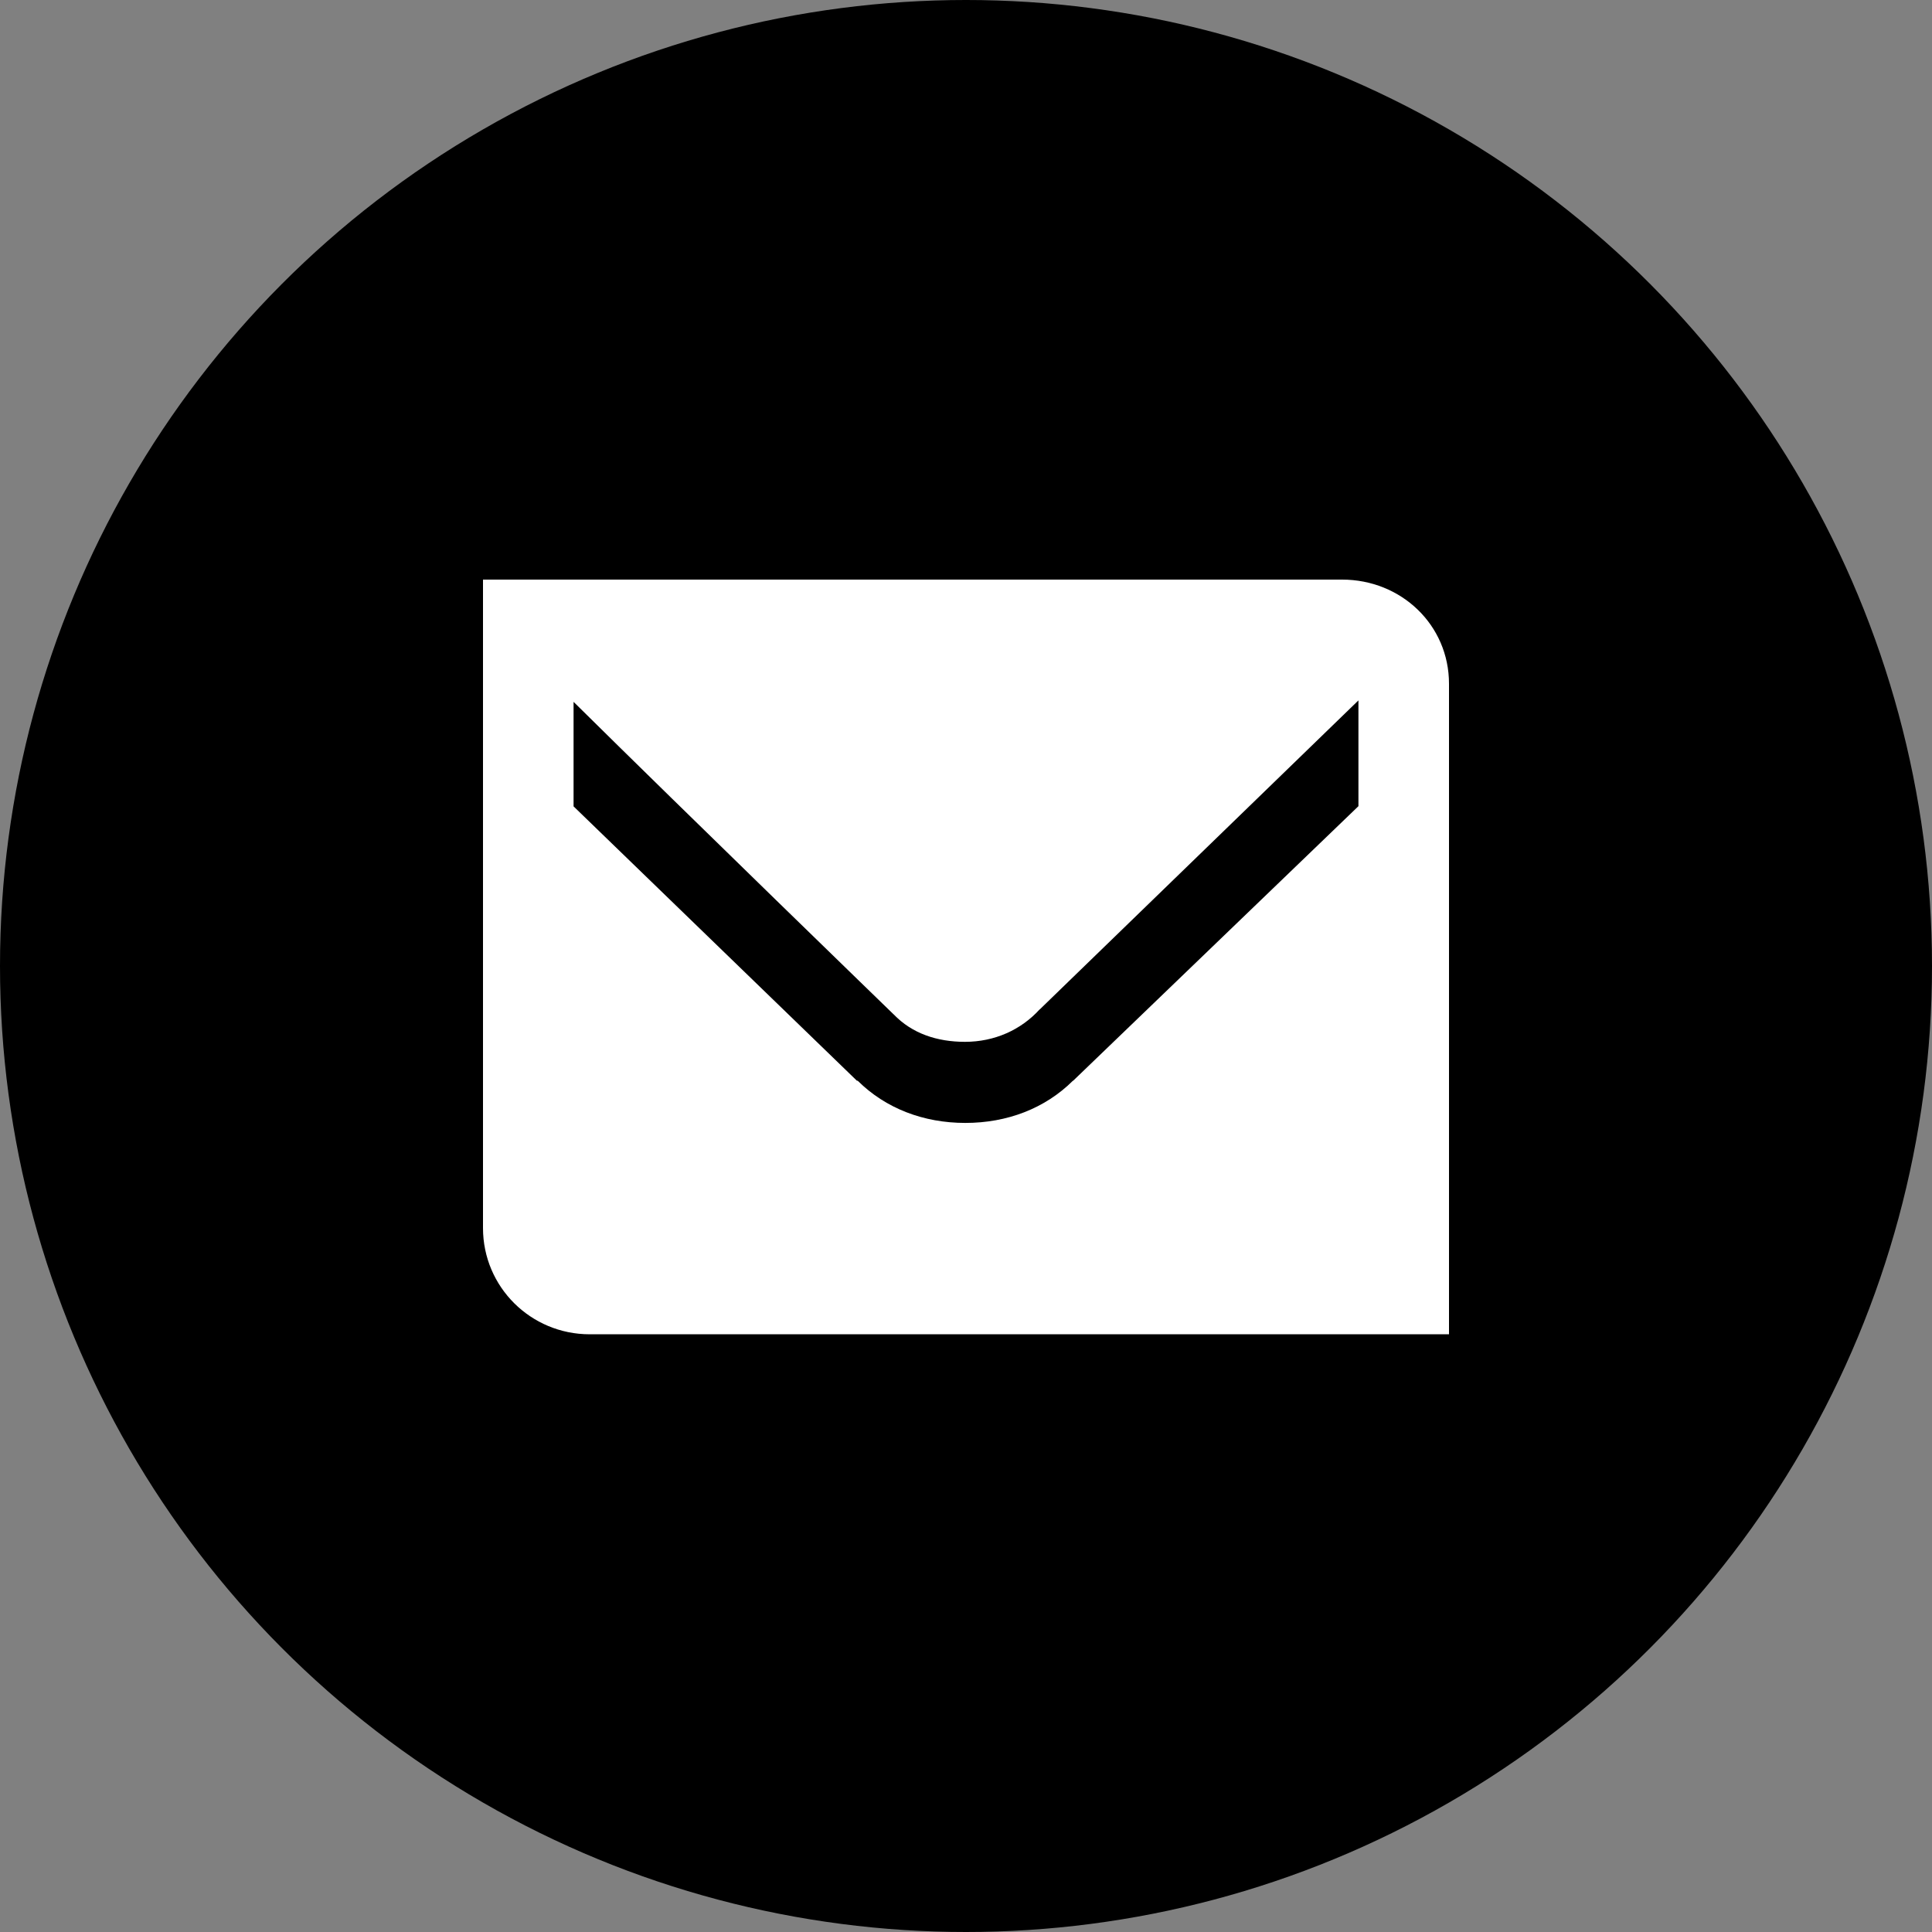 <svg width="40" height="40" viewBox="0 0 40 40" fill="none" xmlns="http://www.w3.org/2000/svg">
<rect x="0" y="0" width="40" height="40" fill="#808080" stroke="none"/>
<g id="07 Social Buttons">
<circle id="Oval" cx="20" cy="20" r="20" fill="black"/>
<path id="Fill 1" fill-rule="evenodd" clip-rule="evenodd" d="M28.125 16.691L22.219 22.375H22.214C21.635 22.95 20.851 23.249 19.986 23.249C19.122 23.249 18.337 22.95 17.757 22.375H17.741L11.875 16.695V14.531C14.224 16.854 18.5 21 18.5 21H18.501C18.884 21.4 19.404 21.57 19.979 21.57C20.588 21.57 21.136 21.325 21.523 20.9H21.526L28.125 14.501V16.691ZM27.787 12H10V25.425C10 26.645 10.989 27.625 12.209 27.625H30C30 27.625 30 14.189 30 14.157C30 12.937 29.008 12 27.787 12Z" fill="white"/>
</g>
</svg>

